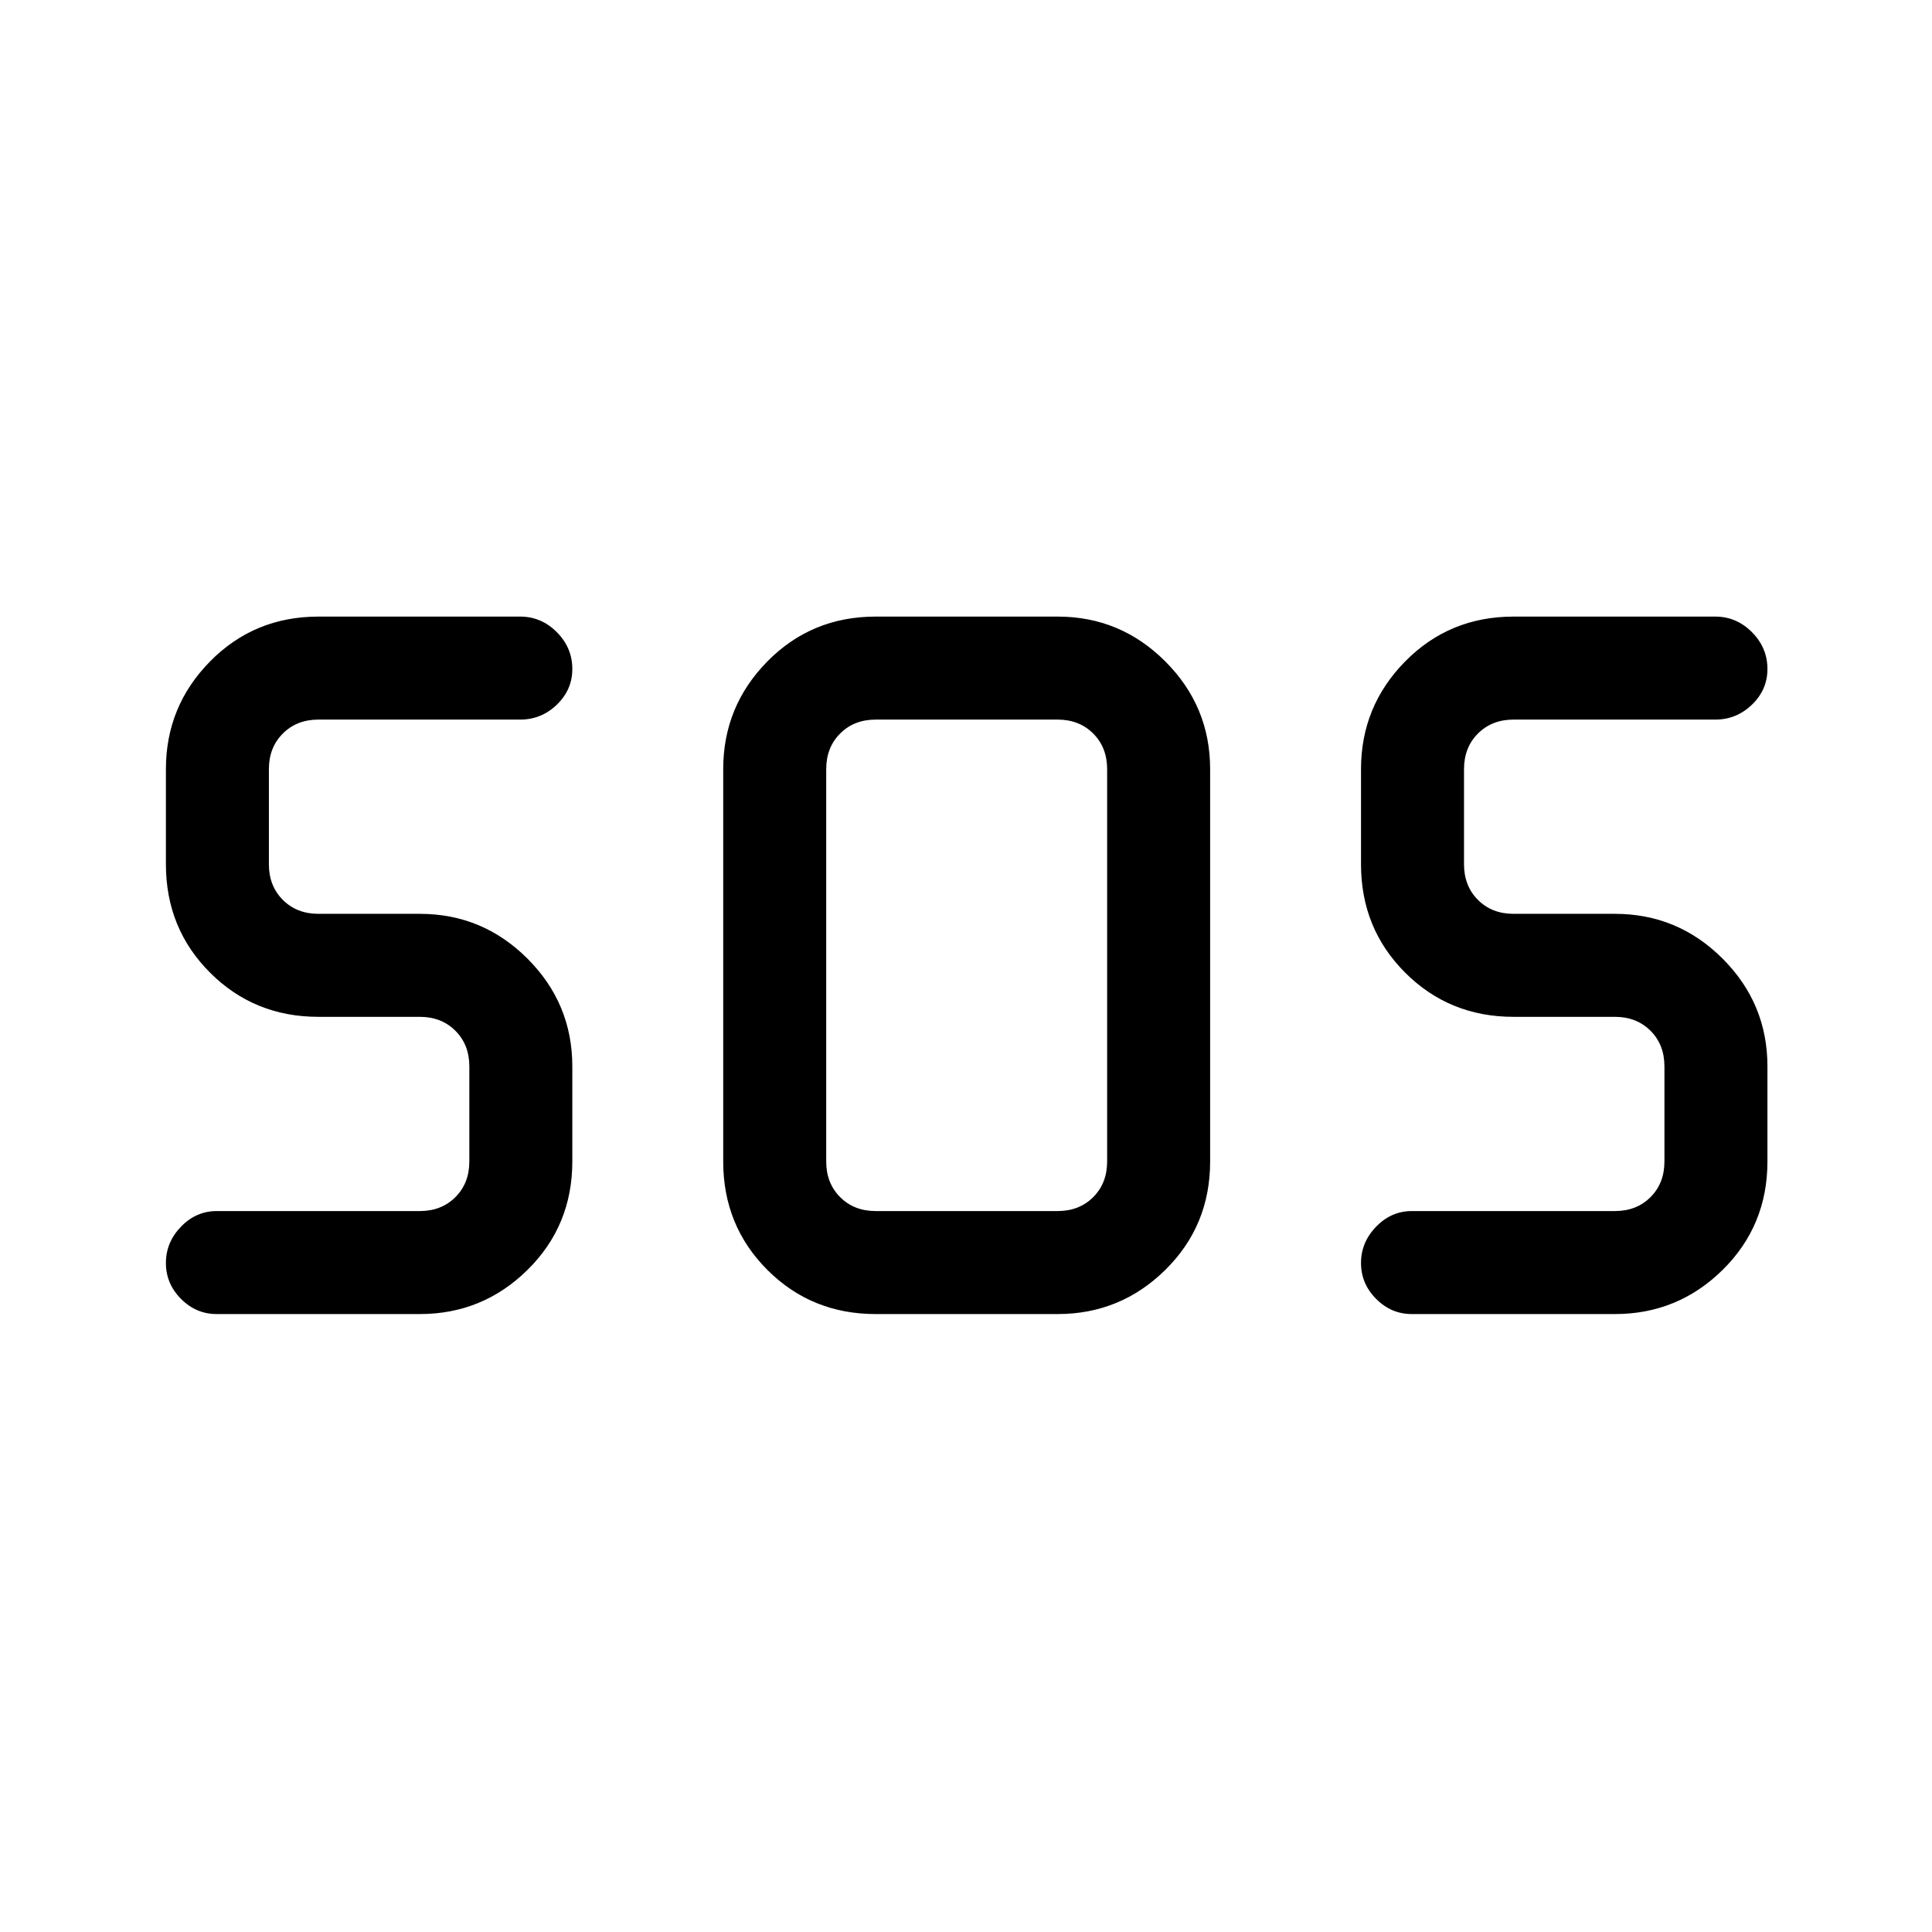 <svg xmlns="http://www.w3.org/2000/svg" height="40" viewBox="0 -960 960 960" width="40"><path d="M435.15-307.05q-31.91 0-53.85-21.94-21.94-21.95-21.94-53.86v-194.97q0-31.24 21.94-53.52 21.94-22.28 53.85-22.28h90.36q31.25 0 53.52 22.28 22.28 22.28 22.28 53.52v194.97q0 31.91-22.28 53.86-22.27 21.94-53.52 21.94h-90.36Zm-226.56 0h-100.9q-10.25 0-17.75-7.54t-7.5-17.83q0-10.3 7.5-18.05 7.5-7.76 17.75-7.76h100.9q10.77 0 17.69-6.92 6.93-6.93 6.93-17.7v-47.28q0-10.77-6.93-17.69-6.92-6.92-17.69-6.92h-50.36q-31.91 0-53.85-21.95-21.94-21.94-21.94-53.85v-47.28q0-31.24 21.94-53.52 21.94-22.28 53.85-22.28h100.23q10.53 0 18.23 7.74 7.69 7.73 7.69 18.31 0 10.3-7.69 17.72-7.7 7.41-18.23 7.41H158.23q-10.77 0-17.69 6.93-6.93 6.92-6.93 17.69v47.28q0 10.77 6.93 17.69 6.92 6.93 17.69 6.93h50.36q31.24 0 53.52 22.27 22.27 22.28 22.27 53.52v47.28q0 31.91-22.27 53.86-22.28 21.94-53.52 21.94Zm593.85 0h-100.9q-10.25 0-17.75-7.54-7.51-7.54-7.51-17.83 0-10.3 7.51-18.05 7.5-7.76 17.75-7.76h100.9q10.77 0 17.69-6.92 6.92-6.93 6.92-17.7v-47.28q0-10.77-6.92-17.69-6.92-6.92-17.69-6.92h-50.36q-31.91 0-53.86-21.95-21.94-21.94-21.94-53.85v-47.28q0-31.24 21.94-53.52 21.95-22.28 53.86-22.28h100.23q10.53 0 18.22 7.74 7.7 7.73 7.7 18.31 0 10.3-7.7 17.72-7.69 7.41-18.22 7.41H752.08q-10.77 0-17.7 6.93-6.92 6.92-6.92 17.69v47.28q0 10.77 6.92 17.69 6.93 6.93 17.7 6.93h50.36q31.24 0 53.52 22.27 22.27 22.28 22.27 53.52v47.28q0 31.91-22.27 53.86-22.28 21.94-53.52 21.94Zm-367.29-51.18h90.36q10.77 0 17.7-6.92 6.92-6.93 6.92-17.7v-194.97q0-10.77-6.92-17.69-6.93-6.93-17.7-6.93h-90.36q-10.77 0-17.69 6.93-6.92 6.92-6.92 17.69v194.97q0 10.77 6.92 17.7 6.92 6.92 17.69 6.92Z"/></svg>